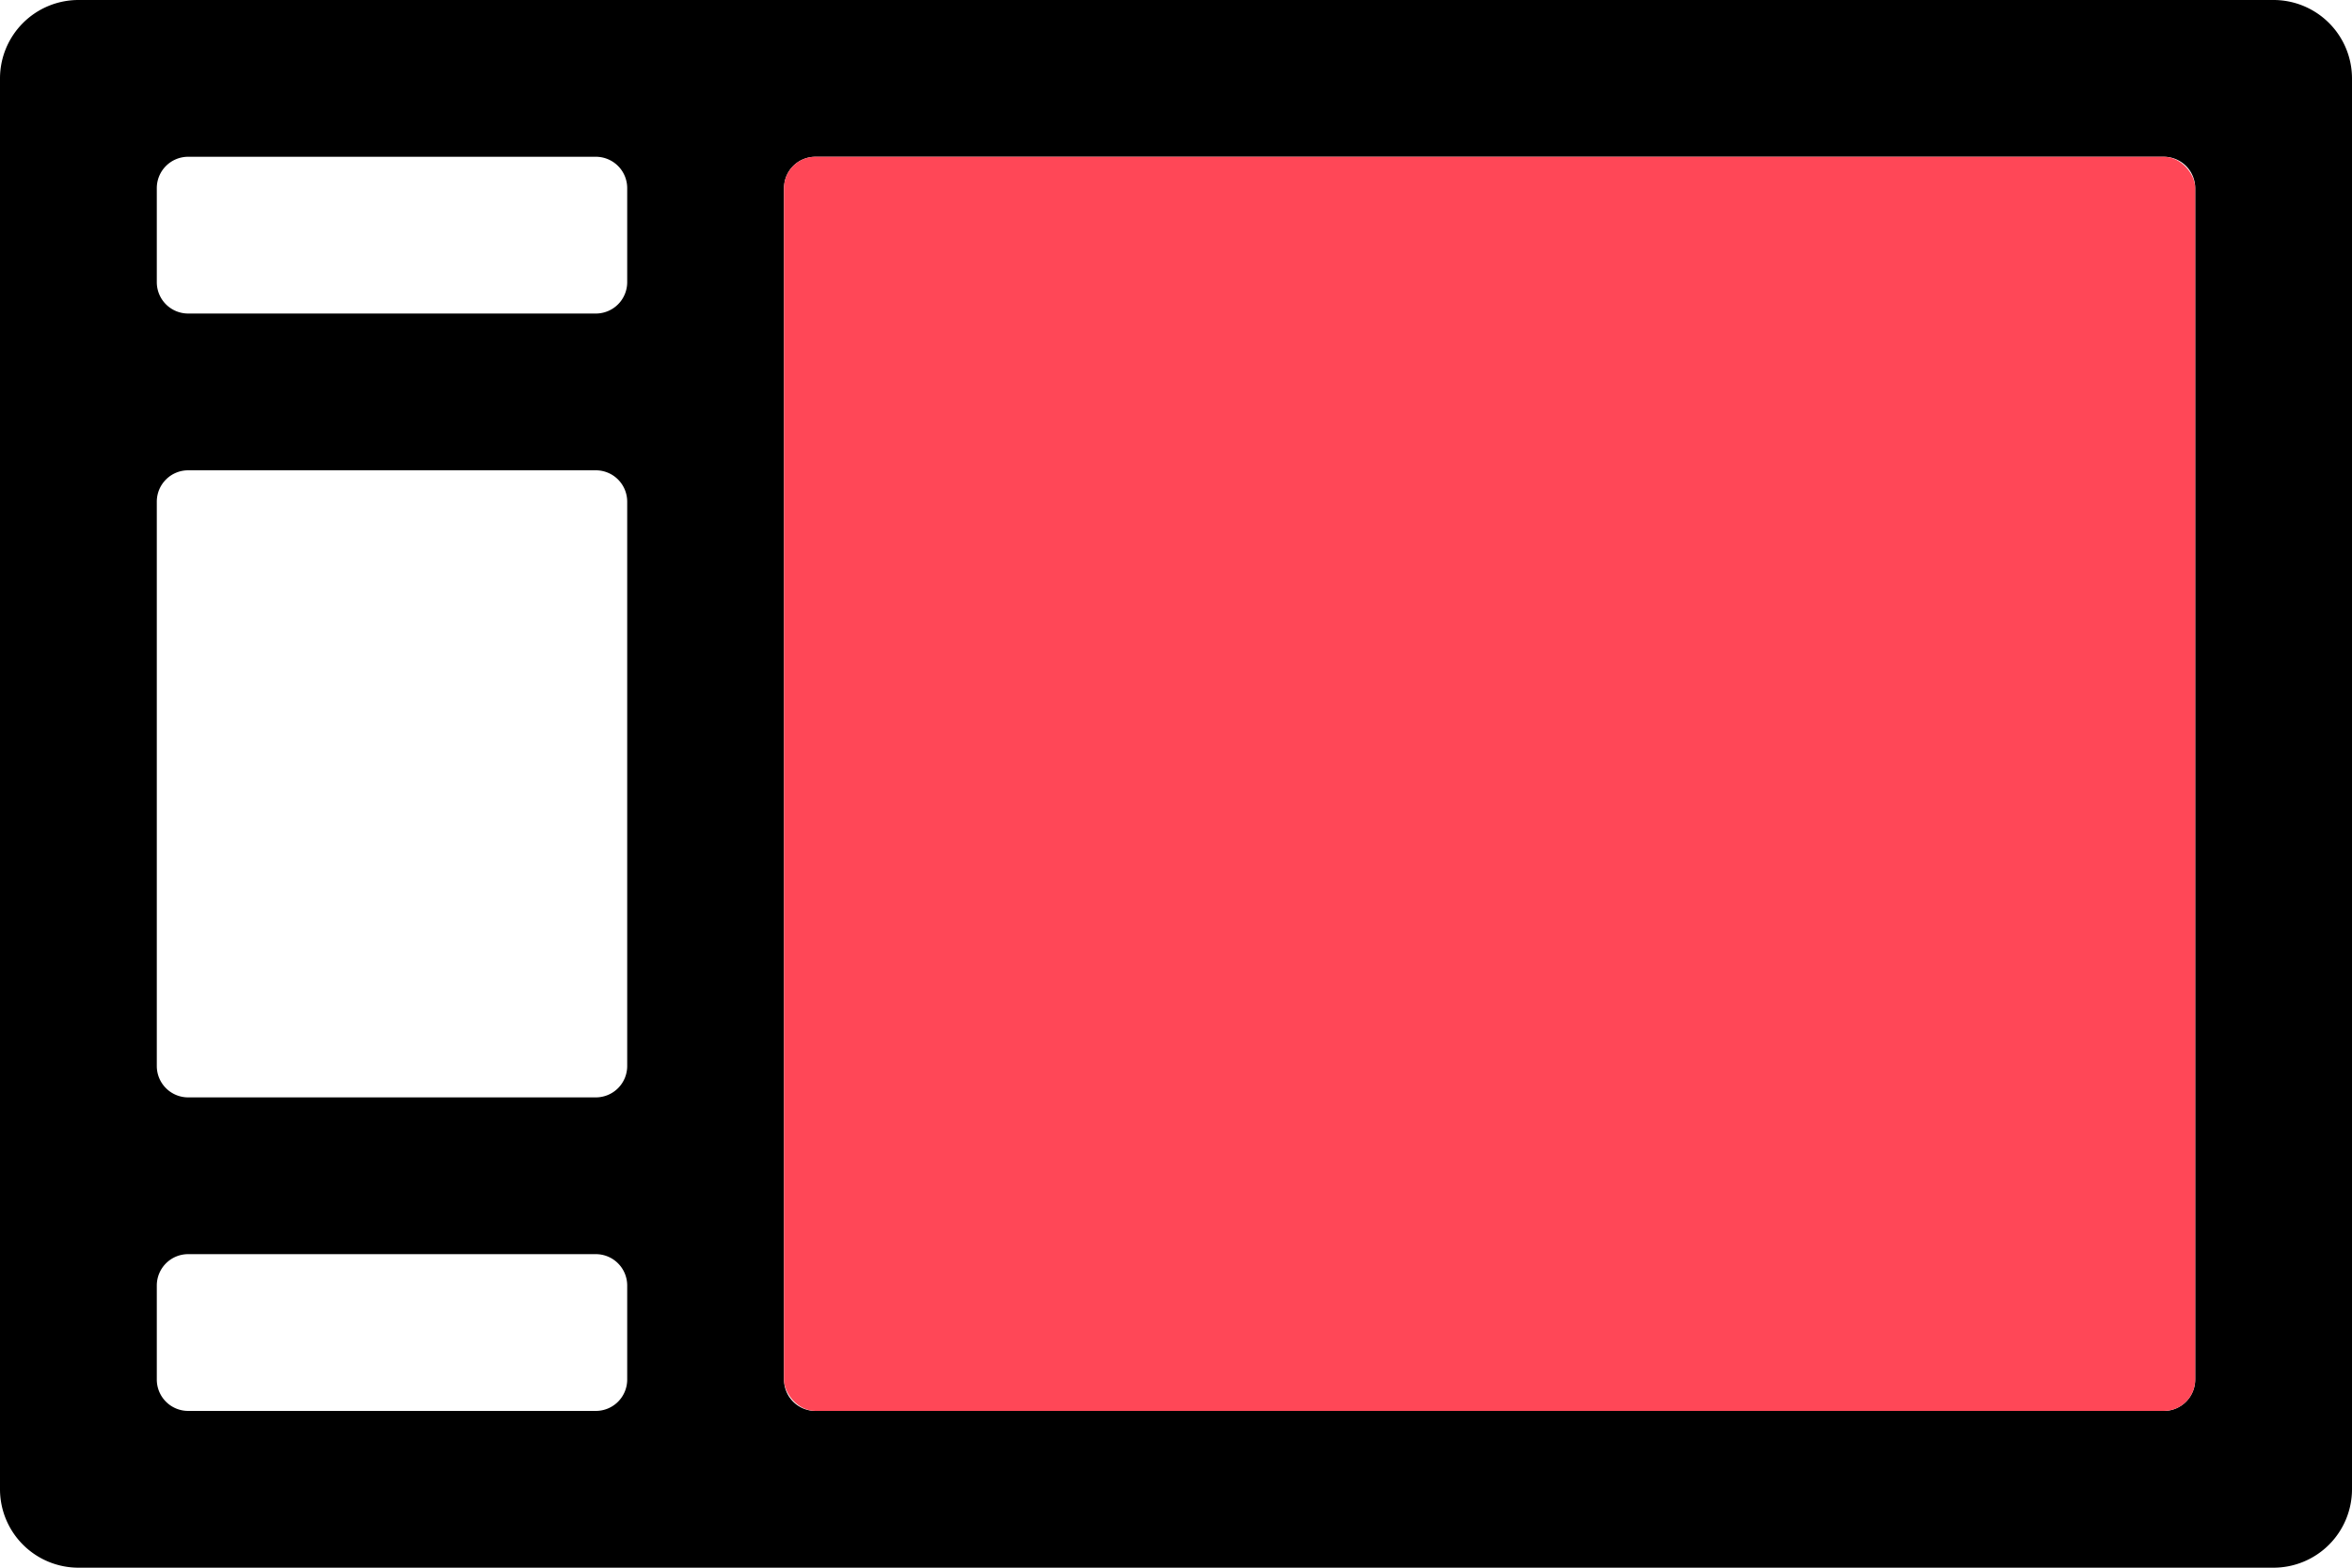 <svg xmlns="http://www.w3.org/2000/svg" xmlns:xlink="http://www.w3.org/1999/xlink" width="150" height="100" viewBox="0 0 150 100"><defs><clipPath id="b"><rect width="150" height="100"/></clipPath></defs><g id="a" clip-path="url(#b)"><path d="M145-1638H5a5.006,5.006,0,0,1-5-5v-90a5.006,5.006,0,0,1,5-5H145a5.006,5.006,0,0,1,5,5v90A5.006,5.006,0,0,1,145-1638Zm-93-90a2,2,0,0,0-2,2v76a2,2,0,0,0,2,2h86a2,2,0,0,0,2-2v-76a2,2,0,0,0-2-2Zm-40,70a2,2,0,0,0-2,2v6a2,2,0,0,0,2,2H38a2,2,0,0,0,2-2v-6a2,2,0,0,0-2-2Zm0-50a2,2,0,0,0-2,2v36a2,2,0,0,0,2,2H38a2,2,0,0,0,2-2v-36a2,2,0,0,0-2-2Zm0-20a2,2,0,0,0-2,2v6a2,2,0,0,0,2,2H38a2,2,0,0,0,2-2v-6a2,2,0,0,0-2-2Z" transform="translate(0 1738)"/><rect width="90" height="80" rx="2" transform="translate(50 10)" fill="#ff4757"/></g></svg>